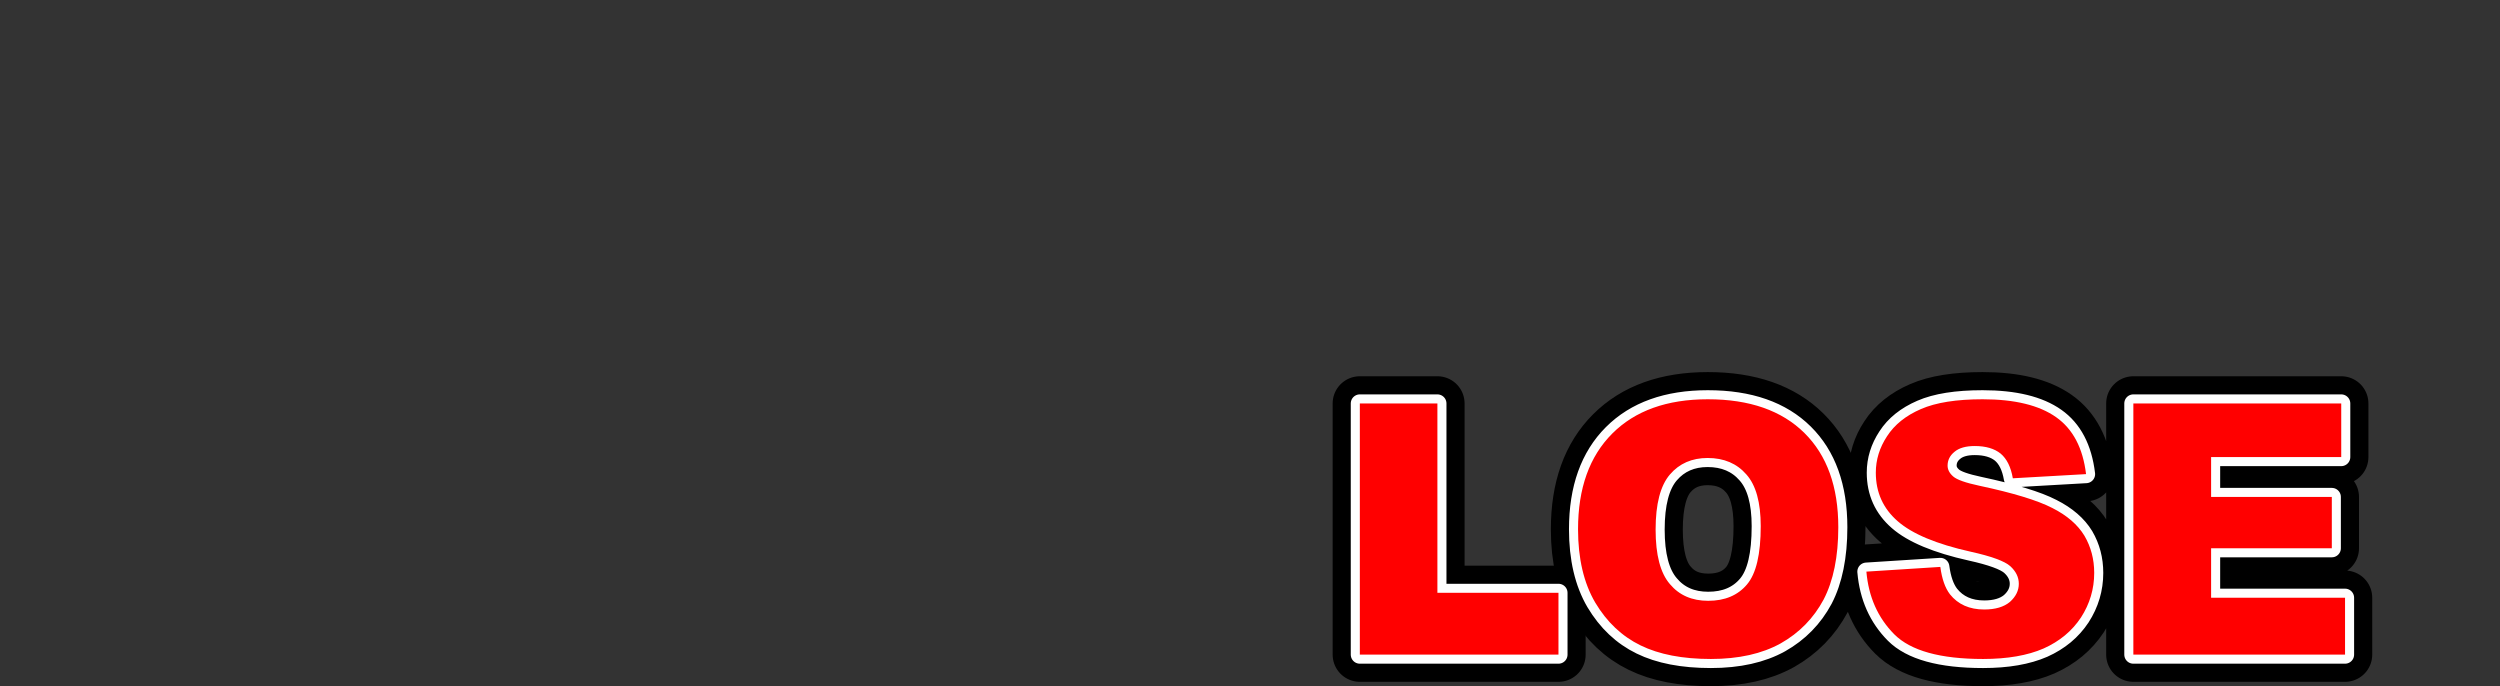 <?xml version="1.0" encoding="UTF-8" standalone="no"?>
<svg xmlns:xlink="http://www.w3.org/1999/xlink" height="189.3px" width="689.7px" xmlns="http://www.w3.org/2000/svg">
  <rect width="100%" height="100%" fill="#333333" stroke="none"/>
  <g transform="matrix(1.0, 0.0, 0.0, 1.0, 678.5, 258.55)">
    <use height="86.65" transform="matrix(1.0, 0.0, 0.0, 1.0, -310.85, -155.9)" width="286.8" xlink:href="#shape0"/>
  </g>
  <defs>
    <g id="shape0" transform="matrix(1.0, 0.0, 0.0, 1.0, 310.85, 155.9)">
      <path d="M-100.75 -100.5 Q-100.75 -93.85 -104.4 -88.2 -108.1 -82.6 -114.7 -79.65 -121.35 -76.75 -131.4 -76.75 -149.1 -76.75 -155.9 -83.55 -162.7 -90.4 -163.6 -100.85 L-143.2 -102.15 Q-142.55 -97.2 -140.55 -94.6 -137.2 -90.4 -131.1 -90.4 -126.5 -90.4 -124.0 -92.5 -121.55 -94.7 -121.55 -97.5 -121.55 -100.2 -123.9 -102.35 -126.25 -104.45 -134.85 -106.35 -148.95 -109.5 -154.95 -114.75 -161.0 -120.0 -161.0 -128.15 -161.0 -133.5 -157.9 -138.2 -154.8 -143.0 -148.55 -145.7 -142.35 -148.4 -131.55 -148.4 -118.25 -148.4 -111.25 -143.45 -104.3 -138.55 -103.0 -127.75 L-123.2 -126.6 Q-124.0 -131.25 -126.55 -133.4 -129.15 -135.5 -133.7 -135.5 -137.4 -135.5 -139.3 -133.9 -141.2 -132.35 -141.2 -130.1 -141.2 -128.45 -139.65 -127.1 -138.1 -125.75 -132.45 -124.55 -118.4 -121.55 -112.3 -118.4 -106.25 -115.35 -103.45 -110.75 -100.75 -106.15 -100.75 -100.5 M-68.5 -121.45 L-35.2 -121.45 -35.2 -107.3 -68.5 -107.3 -68.5 -93.65 -31.55 -93.65 -31.55 -77.95 -89.95 -77.95 -89.95 -147.25 -32.6 -147.25 -32.6 -132.45 -68.5 -132.45 -68.5 -121.45 M-175.4 -93.15 Q-179.55 -85.4 -187.25 -81.05 -195.0 -76.75 -206.5 -76.75 -218.25 -76.75 -225.9 -80.5 -233.6 -84.25 -238.4 -92.3 -243.15 -100.4 -243.15 -112.55 -243.15 -129.5 -233.7 -138.95 -224.25 -148.4 -207.35 -148.4 -190.1 -148.4 -180.7 -139.1 -171.35 -129.85 -171.35 -113.1 -171.35 -100.95 -175.4 -93.15 M-217.8 -97.4 Q-213.95 -92.8 -207.25 -92.8 -200.35 -92.8 -196.55 -97.3 -192.75 -101.75 -192.75 -113.4 -192.75 -123.2 -196.7 -127.65 -200.65 -132.2 -207.4 -132.2 -213.9 -132.2 -217.8 -127.65 -221.75 -123.05 -221.75 -112.45 -221.75 -101.95 -217.8 -97.4" fill="none" stroke="#000000" stroke-linecap="round" stroke-linejoin="round" stroke-width="15.0"/>
      <path d="M-248.55 -77.95 L-303.35 -77.95 -303.35 -147.25 -281.95 -147.25 -281.95 -95.0 -248.55 -95.0 -248.55 -77.95" fill="none" stroke="#000000" stroke-linecap="round" stroke-linejoin="round" stroke-width="15.0"/>
      <path d="M-68.5 -93.65 L-31.55 -93.65 -31.55 -77.95 -89.95 -77.95 -89.95 -147.25 -32.6 -147.25 -32.6 -132.45 -68.5 -132.45 -68.5 -121.45 -35.2 -121.45 -35.2 -107.3 -68.5 -107.3 -68.5 -93.65 M-104.4 -88.2 Q-108.1 -82.6 -114.7 -79.65 -121.35 -76.75 -131.4 -76.75 -149.1 -76.75 -155.9 -83.55 -162.7 -90.4 -163.6 -100.85 L-143.2 -102.15 Q-142.55 -97.2 -140.55 -94.6 -137.2 -90.4 -131.1 -90.4 -126.5 -90.4 -124.0 -92.5 -121.55 -94.7 -121.55 -97.5 -121.55 -100.2 -123.9 -102.35 -126.25 -104.45 -134.85 -106.35 -148.95 -109.5 -154.95 -114.75 -161.0 -120.0 -161.0 -128.15 -161.0 -133.5 -157.9 -138.2 -154.8 -143.0 -148.55 -145.7 -142.35 -148.4 -131.55 -148.4 -118.25 -148.4 -111.25 -143.45 -104.3 -138.55 -103.0 -127.75 L-123.2 -126.6 Q-124.0 -131.25 -126.55 -133.4 -129.15 -135.5 -133.7 -135.5 -137.4 -135.5 -139.3 -133.9 -141.2 -132.35 -141.2 -130.1 -141.2 -128.45 -139.65 -127.1 -138.1 -125.75 -132.45 -124.55 -118.4 -121.55 -112.3 -118.4 -106.25 -115.35 -103.45 -110.75 -100.75 -106.15 -100.75 -100.5 -100.75 -93.85 -104.4 -88.2 M-175.4 -93.15 Q-179.55 -85.4 -187.25 -81.05 -195.0 -76.75 -206.5 -76.75 -218.25 -76.75 -225.9 -80.5 -233.6 -84.25 -238.4 -92.3 -243.15 -100.4 -243.15 -112.55 -243.15 -129.5 -233.7 -138.95 -224.25 -148.4 -207.35 -148.4 -190.1 -148.4 -180.7 -139.1 -171.35 -129.85 -171.35 -113.1 -171.35 -100.95 -175.4 -93.15 M-221.75 -112.45 Q-221.75 -101.95 -217.8 -97.4 -213.95 -92.8 -207.25 -92.8 -200.35 -92.8 -196.55 -97.3 -192.75 -101.75 -192.75 -113.4 -192.75 -123.2 -196.7 -127.65 -200.65 -132.2 -207.4 -132.2 -213.9 -132.2 -217.8 -127.65 -221.75 -123.05 -221.75 -112.45 M-248.55 -77.95 L-303.35 -77.95 -303.35 -147.25 -281.95 -147.25 -281.95 -95.0 -248.55 -95.0 -248.55 -77.95" fill="#ff0000" fill-rule="evenodd" stroke="none"/>
      <path d="M-68.5 -93.65 L-31.55 -93.65 -31.55 -77.95 -89.95 -77.95 -89.95 -147.25 -32.6 -147.25 -32.6 -132.45 -68.5 -132.45 -68.5 -121.45 -35.2 -121.45 -35.2 -107.3 -68.5 -107.3 -68.5 -93.65 M-104.4 -88.2 Q-108.1 -82.6 -114.7 -79.65 -121.35 -76.75 -131.4 -76.75 -149.1 -76.75 -155.9 -83.55 -162.7 -90.4 -163.6 -100.85 L-143.2 -102.15 Q-142.55 -97.2 -140.55 -94.6 -137.2 -90.4 -131.1 -90.4 -126.5 -90.4 -124.0 -92.5 -121.55 -94.7 -121.55 -97.5 -121.55 -100.2 -123.9 -102.35 -126.25 -104.45 -134.85 -106.35 -148.95 -109.5 -154.95 -114.75 -161.0 -120.0 -161.0 -128.15 -161.0 -133.5 -157.9 -138.2 -154.8 -143.0 -148.55 -145.7 -142.35 -148.4 -131.55 -148.4 -118.25 -148.4 -111.25 -143.45 -104.3 -138.55 -103.0 -127.75 L-123.2 -126.6 Q-124.0 -131.25 -126.55 -133.4 -129.15 -135.5 -133.7 -135.5 -137.4 -135.5 -139.3 -133.9 -141.2 -132.35 -141.2 -130.1 -141.2 -128.45 -139.65 -127.1 -138.1 -125.75 -132.45 -124.55 -118.4 -121.55 -112.3 -118.4 -106.25 -115.35 -103.45 -110.75 -100.75 -106.15 -100.75 -100.5 -100.75 -93.85 -104.4 -88.2 M-175.4 -93.15 Q-179.55 -85.4 -187.25 -81.05 -195.0 -76.75 -206.5 -76.75 -218.25 -76.75 -225.9 -80.5 -233.6 -84.25 -238.4 -92.3 -243.15 -100.4 -243.15 -112.55 -243.15 -129.5 -233.7 -138.95 -224.25 -148.4 -207.35 -148.4 -190.1 -148.4 -180.7 -139.1 -171.35 -129.85 -171.35 -113.1 -171.35 -100.95 -175.4 -93.15 M-221.75 -112.45 Q-221.75 -101.95 -217.8 -97.4 -213.95 -92.8 -207.25 -92.8 -200.35 -92.8 -196.55 -97.3 -192.75 -101.75 -192.75 -113.4 -192.75 -123.2 -196.7 -127.65 -200.65 -132.2 -207.4 -132.2 -213.9 -132.2 -217.8 -127.65 -221.75 -123.05 -221.75 -112.45" fill="none" stroke="#ffffff" stroke-linecap="round" stroke-linejoin="round" stroke-width="5.0"/>
      <path d="M-248.55 -77.95 L-303.35 -77.95 -303.35 -147.25 -281.95 -147.25 -281.95 -95.0 -248.55 -95.0 -248.55 -77.95" fill="none" stroke="#ffffff" stroke-linecap="round" stroke-linejoin="round" stroke-width="5.0"/>
      <path d="M-104.4 -88.2 Q-108.1 -82.6 -114.7 -79.65 -121.35 -76.75 -131.4 -76.75 -149.1 -76.75 -155.9 -83.55 -162.7 -90.4 -163.6 -100.85 L-143.2 -102.15 Q-142.55 -97.2 -140.55 -94.6 -137.2 -90.4 -131.1 -90.4 -126.5 -90.4 -124.0 -92.5 -121.55 -94.7 -121.55 -97.5 -121.55 -100.2 -123.9 -102.35 -126.25 -104.45 -134.85 -106.35 -148.95 -109.5 -154.95 -114.75 -161.0 -120.0 -161.0 -128.15 -161.0 -133.5 -157.9 -138.2 -154.8 -143.0 -148.55 -145.7 -142.35 -148.4 -131.55 -148.4 -118.25 -148.4 -111.25 -143.45 -104.3 -138.55 -103.0 -127.75 L-123.2 -126.6 Q-124.0 -131.25 -126.55 -133.4 -129.15 -135.5 -133.7 -135.5 -137.4 -135.5 -139.3 -133.9 -141.2 -132.35 -141.2 -130.1 -141.2 -128.45 -139.65 -127.1 -138.1 -125.75 -132.45 -124.55 -118.4 -121.55 -112.3 -118.4 -106.25 -115.35 -103.45 -110.75 -100.75 -106.15 -100.75 -100.5 -100.75 -93.85 -104.4 -88.2 M-68.5 -93.65 L-31.55 -93.65 -31.55 -77.95 -89.95 -77.95 -89.95 -147.25 -32.6 -147.25 -32.6 -132.45 -68.5 -132.45 -68.5 -121.45 -35.2 -121.45 -35.2 -107.3 -68.5 -107.3 -68.5 -93.65 M-175.4 -93.15 Q-179.55 -85.4 -187.25 -81.05 -195.0 -76.75 -206.5 -76.75 -218.25 -76.75 -225.9 -80.5 -233.6 -84.25 -238.4 -92.3 -243.15 -100.4 -243.15 -112.55 -243.15 -129.5 -233.7 -138.95 -224.25 -148.4 -207.35 -148.4 -190.1 -148.4 -180.7 -139.1 -171.35 -129.85 -171.35 -113.1 -171.35 -100.95 -175.4 -93.15 M-207.25 -92.8 Q-200.35 -92.8 -196.55 -97.3 -192.75 -101.75 -192.75 -113.4 -192.75 -123.2 -196.7 -127.65 -200.65 -132.2 -207.4 -132.2 -213.9 -132.2 -217.8 -127.65 -221.75 -123.05 -221.75 -112.45 -221.75 -101.95 -217.8 -97.4 -213.95 -92.8 -207.25 -92.8 M-248.55 -77.95 L-303.35 -77.95 -303.35 -147.25 -281.95 -147.25 -281.95 -95.0 -248.55 -95.0 -248.55 -77.95" fill="#ff0000" fill-rule="evenodd" stroke="none"/>
    </g>
  </defs>
</svg>
